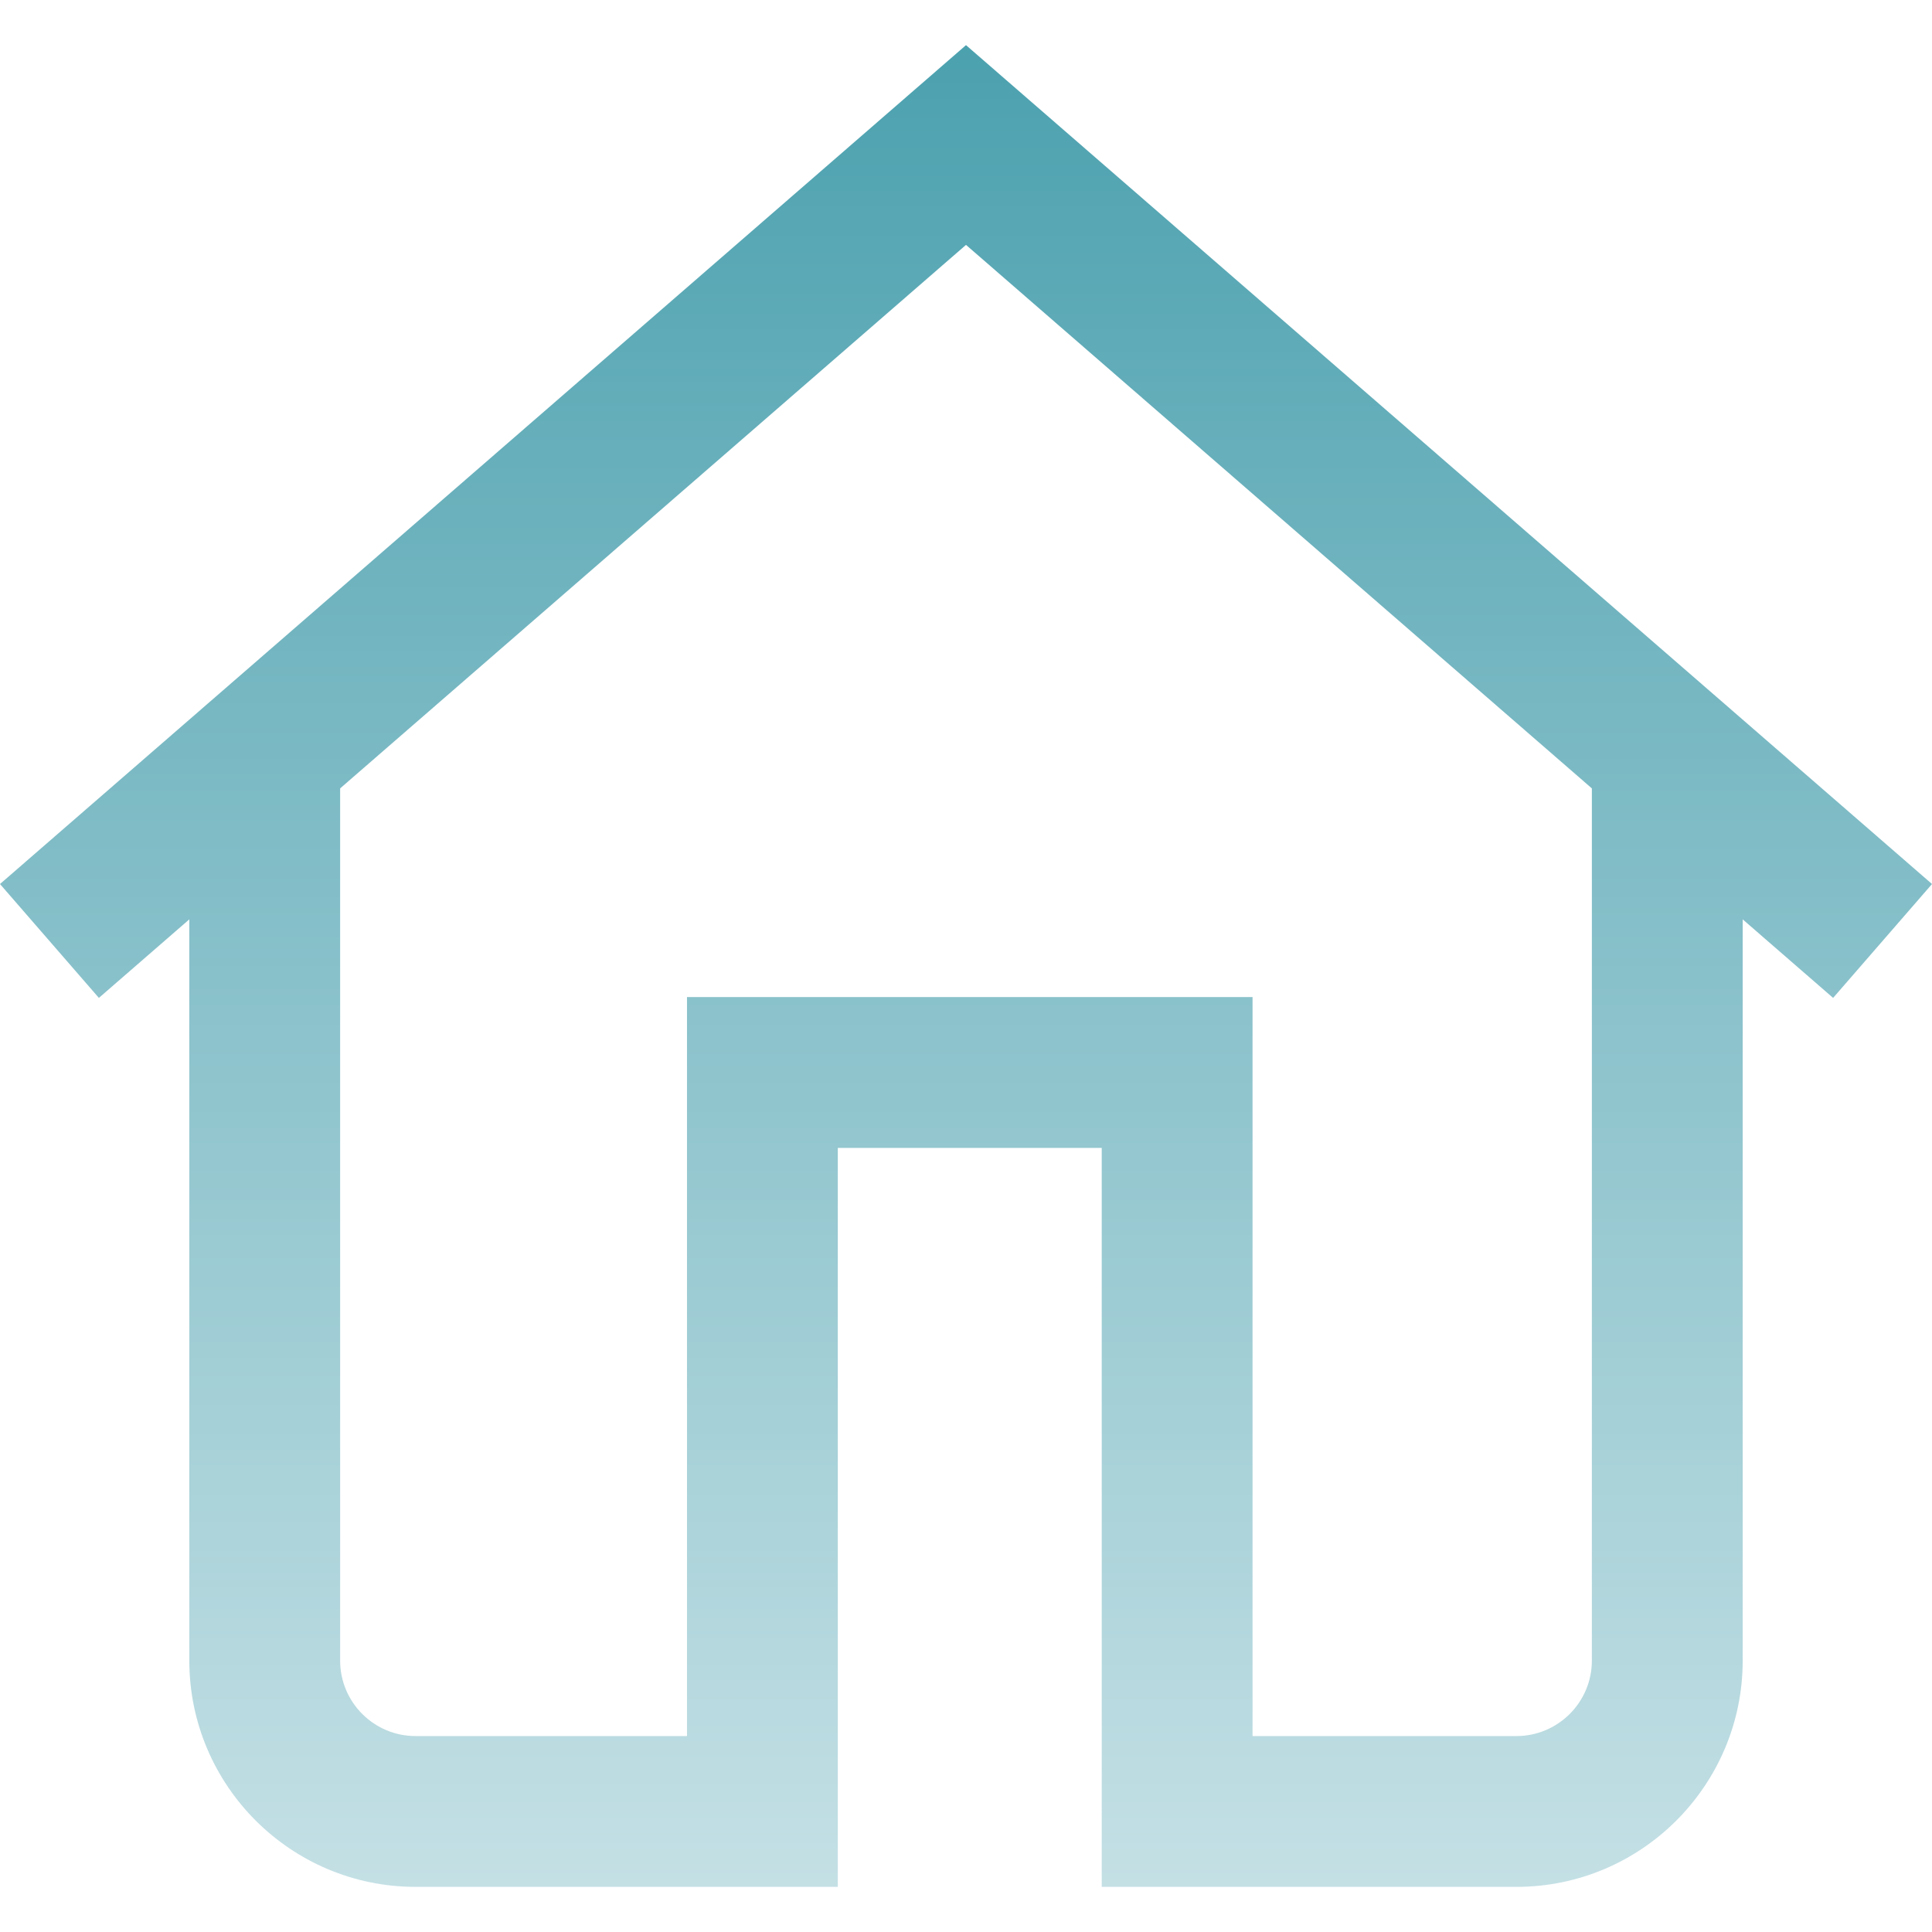 <?xml version="1.0"?>
<svg xmlns="http://www.w3.org/2000/svg" xmlns:xlink="http://www.w3.org/1999/xlink" xmlns:svgjs="http://svgjs.com/svgjs" version="1.1" width="512" height="512" x="0" y="0" viewBox="0 0 512 512" style="enable-background:new 0 0 512 512" xml:space="preserve" class=""><g>
<linearGradient xmlns="http://www.w3.org/2000/svg" id="SVGID_1_" gradientUnits="userSpaceOnUse" x1="256.256" y1="501.914" x2="256.256" y2="13.425" gradientTransform="matrix(0.999 0 0 -0.999 -0.041 513.453)"><stop stop-opacity="1" stop-color="#4ca1af" offset="0"/><stop stop-opacity="1" stop-color="#c4e0e5" offset="1"/></linearGradient>
<path xmlns="http://www.w3.org/2000/svg" style="fill:url(#SVGID_1_);" d="M512,234.276L256,11.96L0,234.276l26.206,30.176l23.967-20.814V440.09  c0,33.056,26.893,59.95,59.95,59.95h111.906V304.204h69.941V500.04h109.908c33.056,0,59.95-26.893,59.95-59.95V243.639  l23.967,20.814L512,234.276z M421.861,440.09c0,11.019-8.965,19.983-19.983,19.983h-69.941V264.238H182.062v195.836h-71.94  c-11.019,0-19.983-8.964-19.983-19.983V208.931L256,64.894l165.861,144.037V440.09z" fill=""/>
<g xmlns="http://www.w3.org/2000/svg">
</g>
<g xmlns="http://www.w3.org/2000/svg">
</g>
<g xmlns="http://www.w3.org/2000/svg">
</g>
<g xmlns="http://www.w3.org/2000/svg">
</g>
<g xmlns="http://www.w3.org/2000/svg">
</g>
<g xmlns="http://www.w3.org/2000/svg">
</g>
<g xmlns="http://www.w3.org/2000/svg">
</g>
<g xmlns="http://www.w3.org/2000/svg">
</g>
<g xmlns="http://www.w3.org/2000/svg">
</g>
<g xmlns="http://www.w3.org/2000/svg">
</g>
<g xmlns="http://www.w3.org/2000/svg">
</g>
<g xmlns="http://www.w3.org/2000/svg">
</g>
<g xmlns="http://www.w3.org/2000/svg">
</g>
<g xmlns="http://www.w3.org/2000/svg">
</g>
<g xmlns="http://www.w3.org/2000/svg">
</g>
</g></svg>
